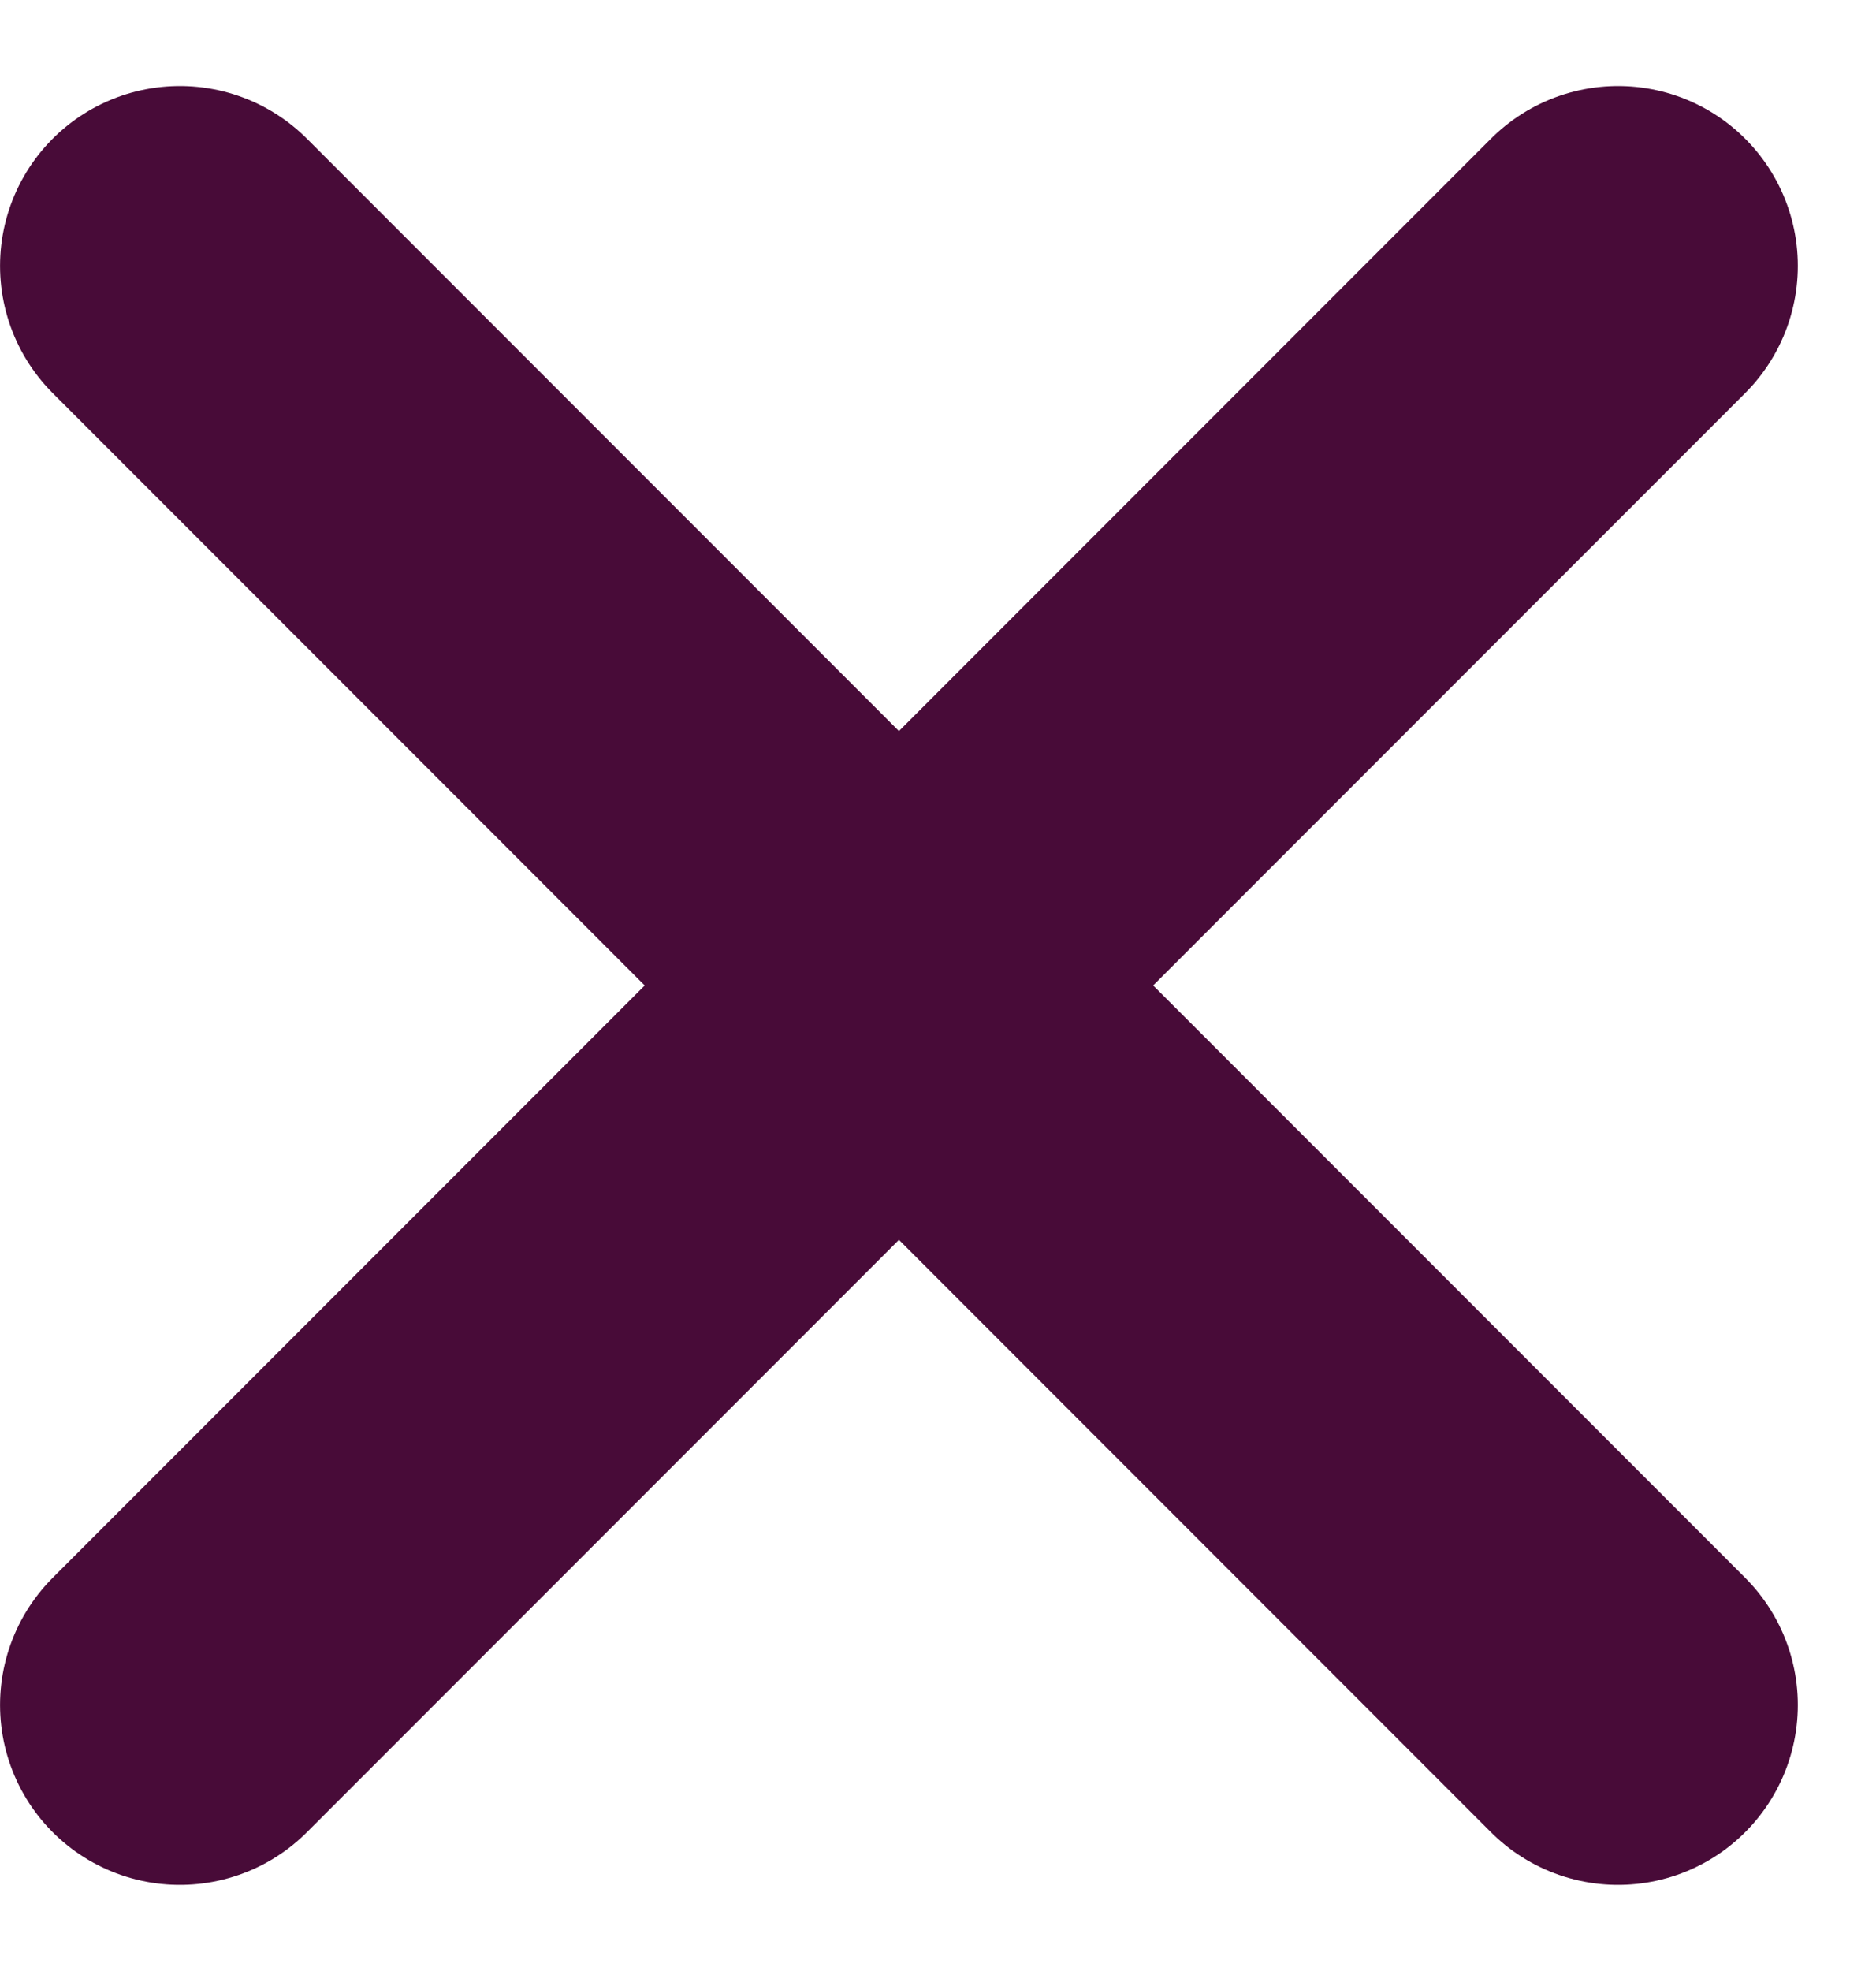 <svg width="20" height="21" viewBox="0 0 20 21" fill="none" xmlns="http://www.w3.org/2000/svg">
<path d="M1.917 2.833L17.25 18.166" stroke="#480B38" stroke-width="3.833" stroke-linecap="round"/>
<path d="M17.25 2.833L1.917 18.166" stroke="#480B38" stroke-width="3.833" stroke-linecap="round"/>
</svg>
